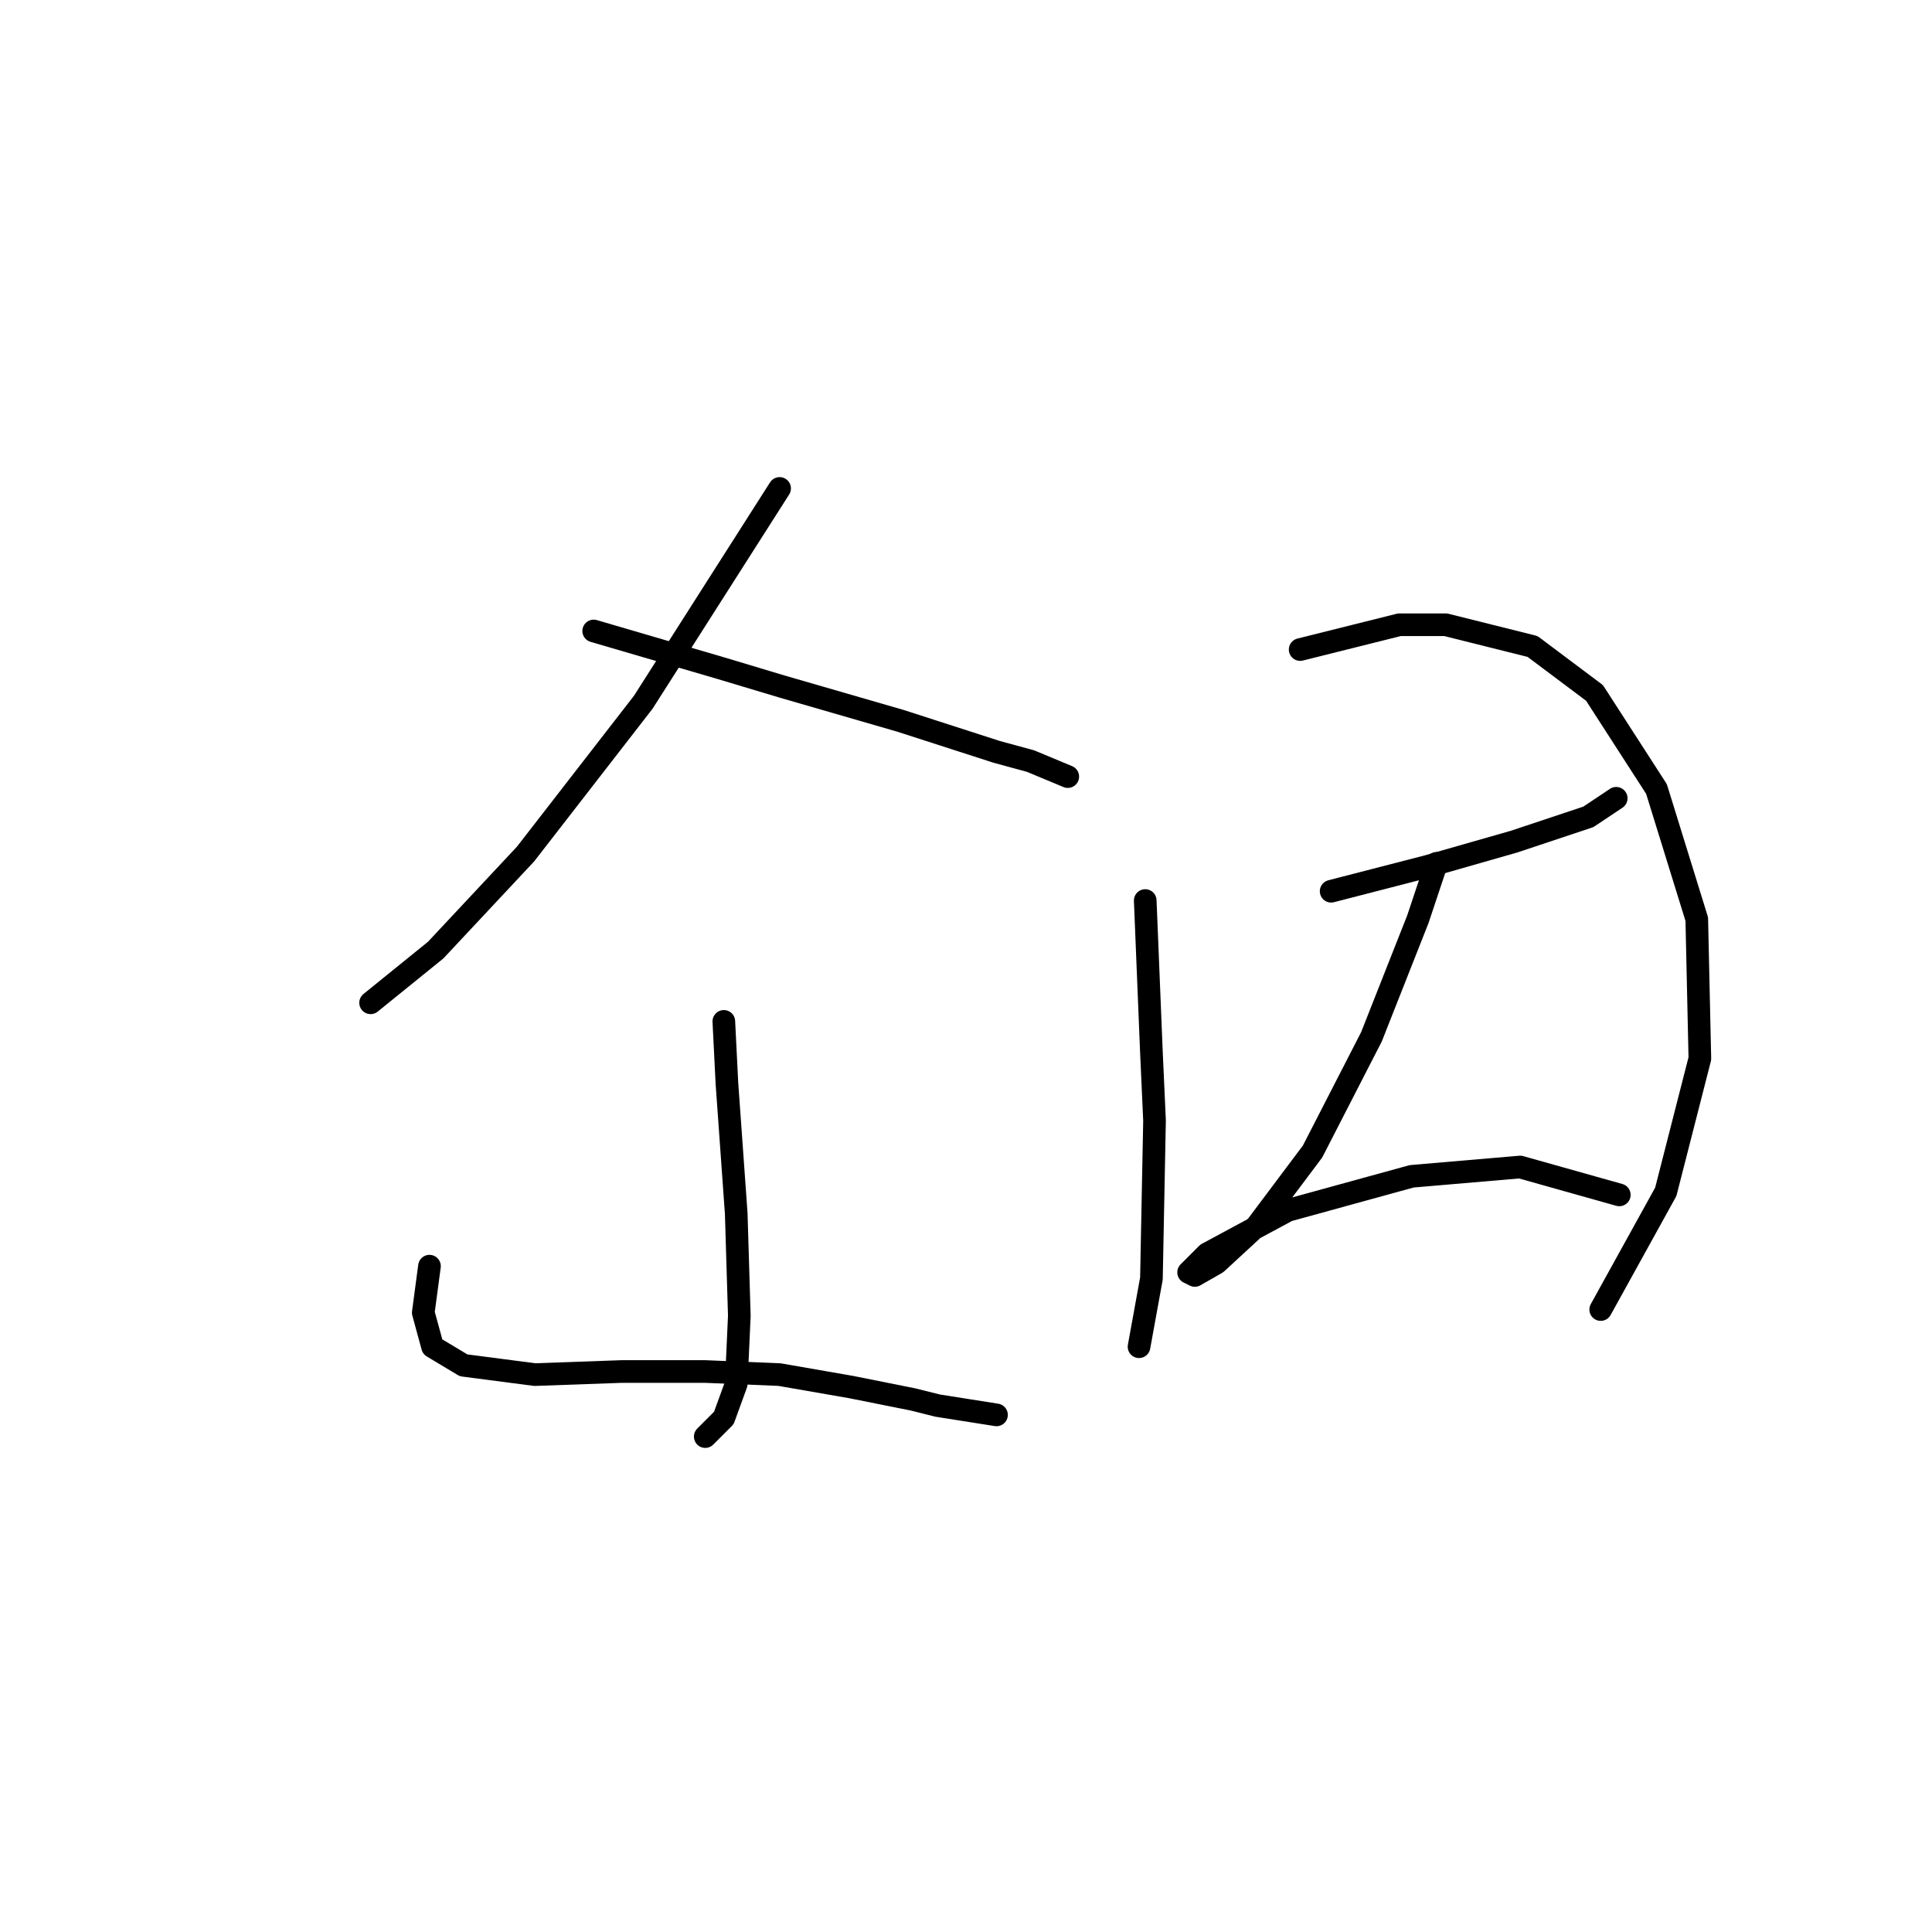 <?xml version="1.0" standalone="no"?>
    <svg width="256" height="256" xmlns="http://www.w3.org/2000/svg" version="1.1">
    <polyline stroke="black" stroke-width="3" stroke-linecap="round" fill="transparent" stroke-linejoin="round" points="103.302 64.72 85.237 93.05 69.635 113.168 57.728 125.895 49.106 132.875 49.106 132.875 " />
        <polyline stroke="black" stroke-width="3" stroke-linecap="round" fill="transparent" stroke-linejoin="round" points="78.667 83.606 95.501 88.533 103.712 90.997 119.314 95.513 132.042 99.619 136.558 100.85 141.485 102.903 141.485 102.903 " />
        <polyline stroke="black" stroke-width="3" stroke-linecap="round" fill="transparent" stroke-linejoin="round" points="95.911 135.338 96.322 143.55 97.554 160.794 97.964 174.343 97.554 183.375 95.911 187.891 93.448 190.355 93.448 190.355 " />
        <polyline stroke="black" stroke-width="3" stroke-linecap="round" fill="transparent" stroke-linejoin="round" points="56.907 167.773 56.086 173.932 57.318 178.448 61.423 180.912 70.867 182.143 82.363 181.733 93.448 181.733 103.302 182.143 112.745 183.786 120.956 185.428 124.241 186.249 132.042 187.481 132.042 187.481 " />
        <polyline stroke="black" stroke-width="3" stroke-linecap="round" fill="transparent" stroke-linejoin="round" points="151.749 119.326 152.57 139.444 152.981 148.477 152.57 169.416 150.928 178.448 150.928 178.448 " />
        <polyline stroke="black" stroke-width="3" stroke-linecap="round" fill="transparent" stroke-linejoin="round" points="172.278 86.07 185.416 82.785 191.574 82.785 203.07 85.659 211.282 91.818 219.493 104.546 224.831 121.79 225.241 140.265 220.725 157.92 212.103 173.521 212.103 173.521 " />
        <polyline stroke="black" stroke-width="3" stroke-linecap="round" fill="transparent" stroke-linejoin="round" points="176.383 118.094 189.111 114.81 200.607 111.525 210.461 108.241 214.156 105.777 214.156 105.777 " />
        <polyline stroke="black" stroke-width="3" stroke-linecap="round" fill="transparent" stroke-linejoin="round" points="190.343 114.399 187.879 121.79 181.721 137.391 173.92 152.582 166.53 162.436 161.192 167.363 158.318 169.005 157.497 168.595 159.961 166.131 170.635 160.383 187.058 155.867 201.428 154.635 214.566 158.33 214.566 158.33 " />
        </svg>